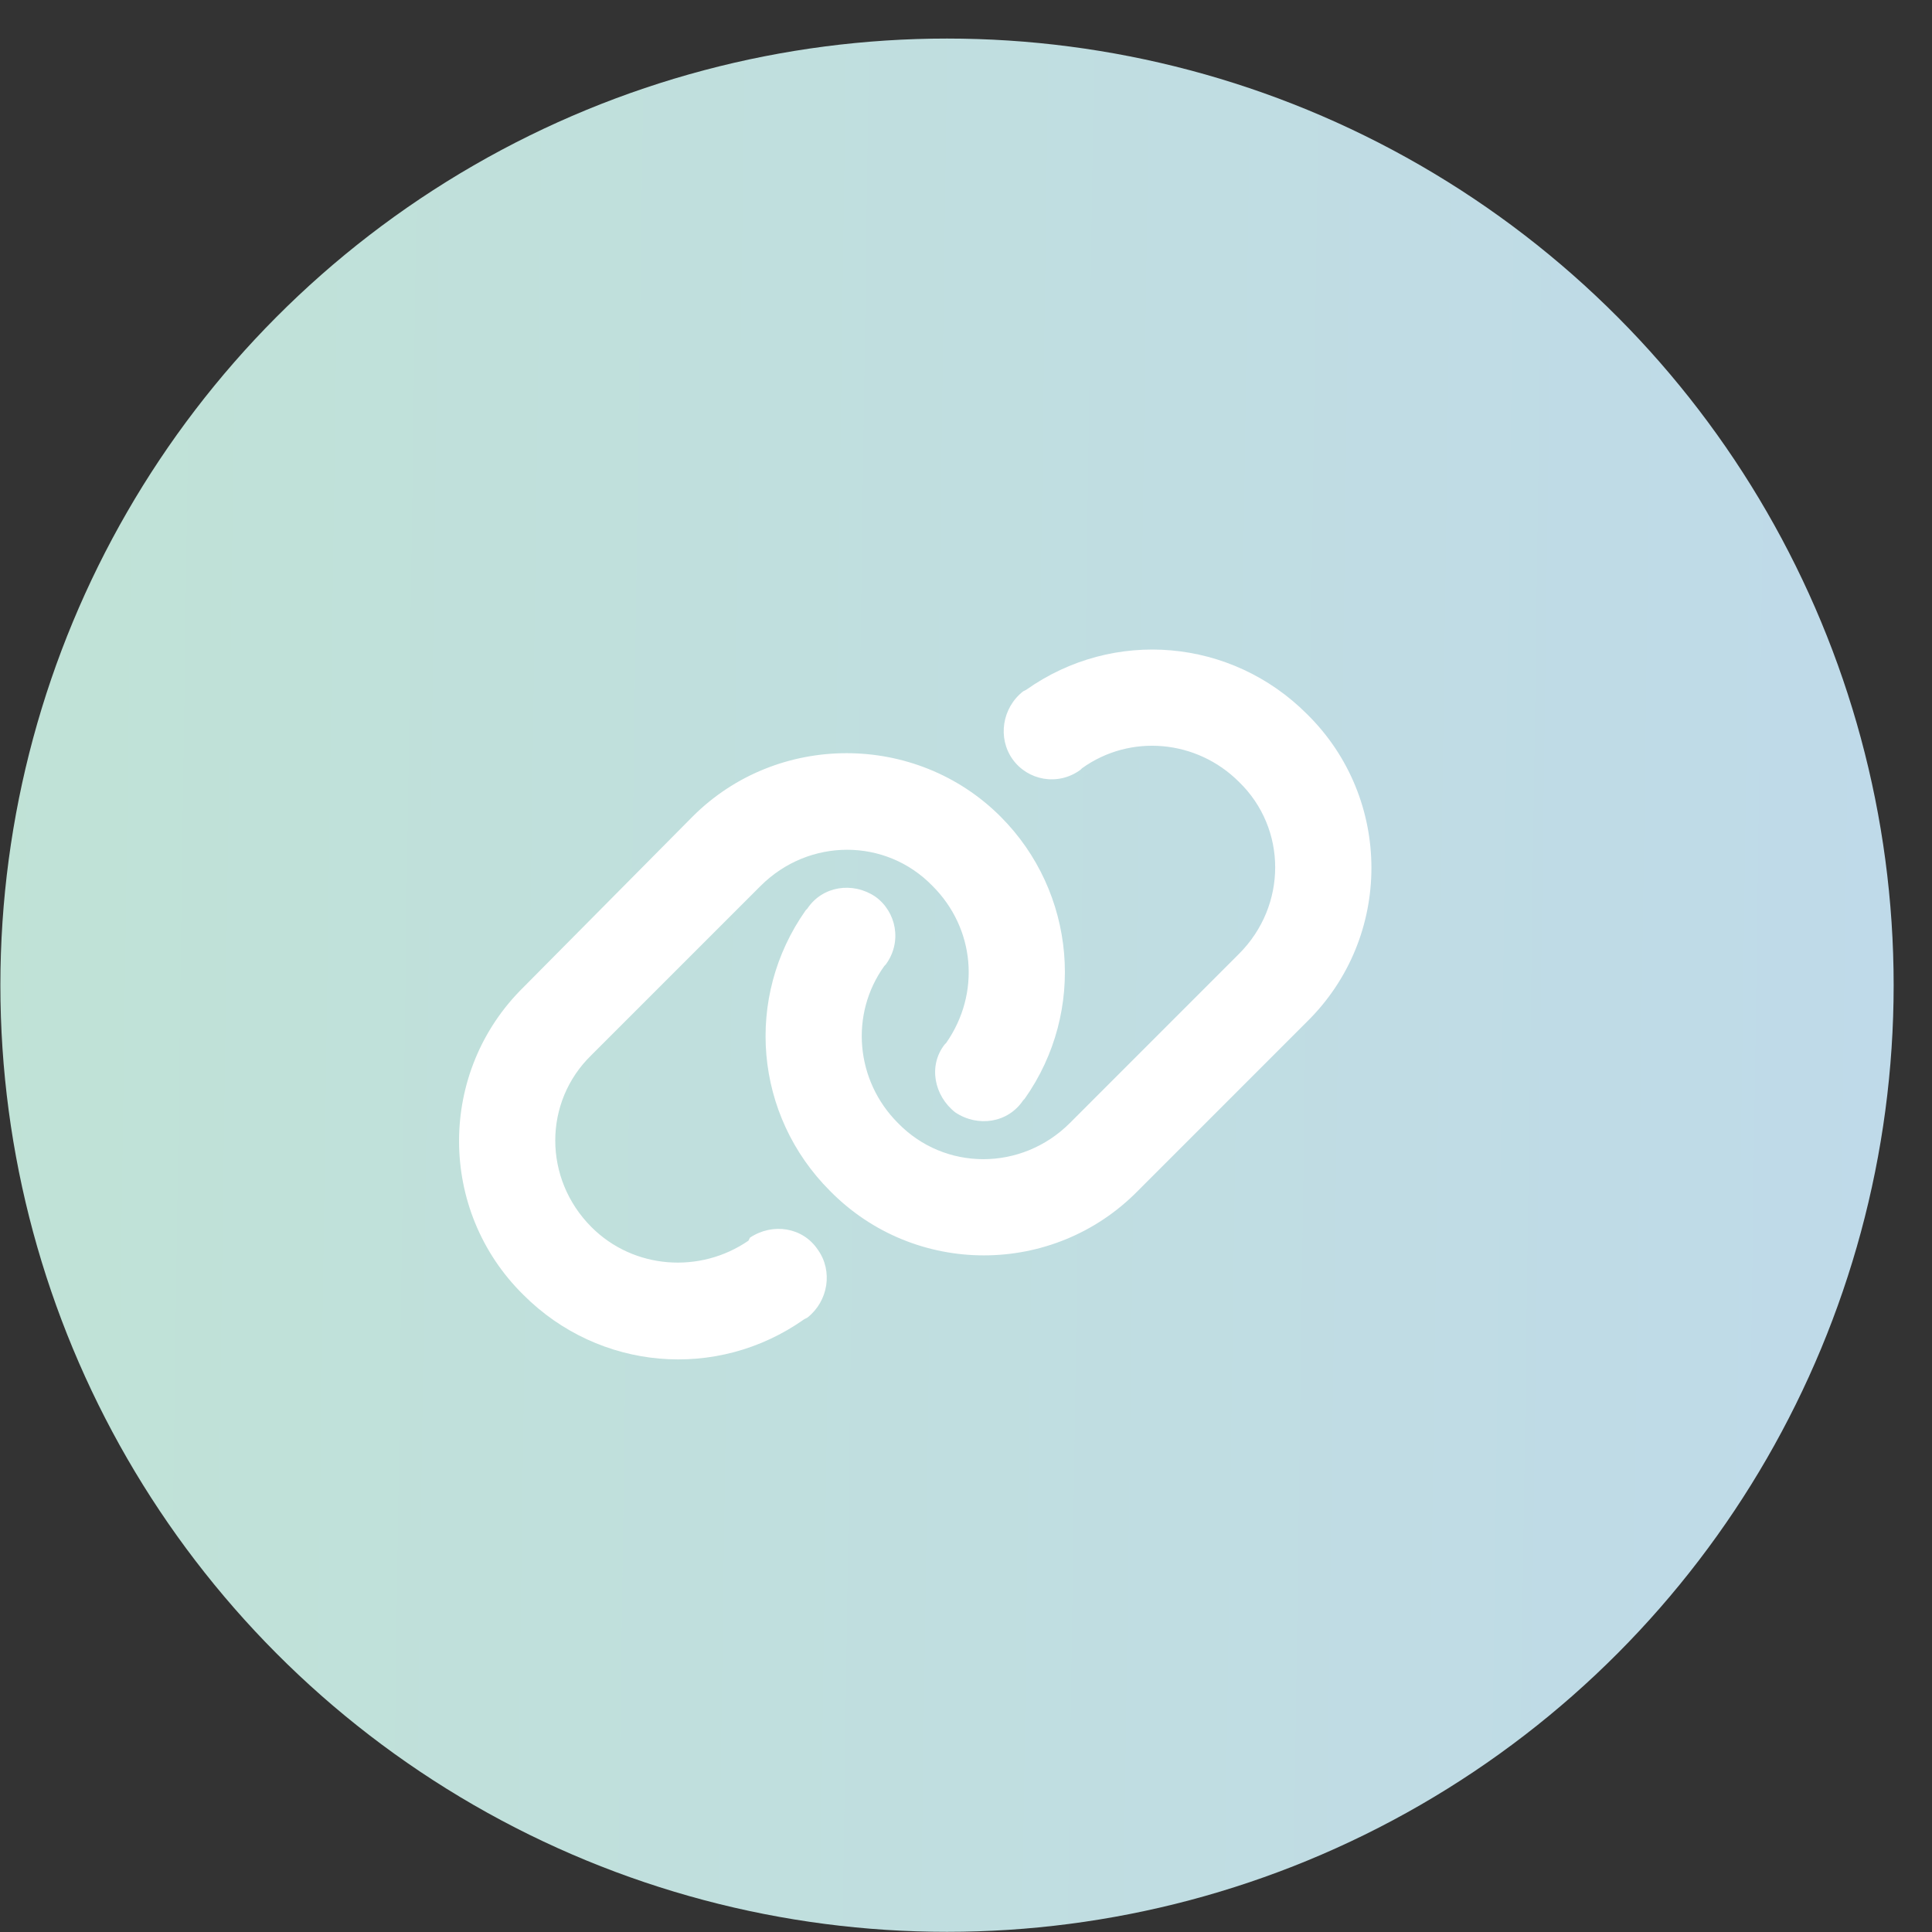 <svg width="46" height="46" viewBox="0 0 46 46" fill="none" xmlns="http://www.w3.org/2000/svg">
<rect x="0" y="0" width="46" height="46" fill="#333333" stroke="none"/>
<circle cx="22.548" cy="23.457" r="22.539" fill="url(#paint0_linear_14_192)"/>
<path d="M16.491 19.442C18.503 17.43 21.809 17.43 23.822 19.442C25.618 21.239 25.87 24.078 24.396 26.162L24.361 26.198C24.001 26.737 23.282 26.845 22.744 26.485C22.24 26.09 22.097 25.372 22.492 24.868L22.528 24.832C23.354 23.647 23.211 22.101 22.204 21.095C21.09 19.945 19.258 19.945 18.108 21.095L14.083 25.12C12.933 26.234 12.933 28.067 14.083 29.217C15.089 30.223 16.67 30.331 17.82 29.54L17.856 29.468C18.395 29.109 19.114 29.217 19.473 29.756C19.833 30.259 19.725 30.977 19.222 31.373L19.15 31.409C17.066 32.882 14.263 32.63 12.466 30.834C10.418 28.821 10.418 25.515 12.466 23.503L16.491 19.442ZM27.092 28.354C25.079 30.402 21.773 30.402 19.761 28.354C17.964 26.557 17.713 23.754 19.186 21.67L19.222 21.634C19.581 21.095 20.3 20.987 20.839 21.347C21.342 21.706 21.486 22.425 21.09 22.964L21.055 23C20.228 24.15 20.372 25.731 21.378 26.737C22.492 27.887 24.325 27.887 25.475 26.737L29.499 22.712C30.649 21.562 30.649 19.73 29.499 18.616C28.493 17.61 26.912 17.466 25.762 18.292L25.726 18.328C25.187 18.724 24.468 18.58 24.109 18.077C23.75 17.573 23.858 16.855 24.361 16.46L24.433 16.424C26.517 14.95 29.32 15.202 31.116 16.999C33.165 19.011 33.165 22.317 31.116 24.329L27.092 28.354Z" fill="white"/>
<defs>
<linearGradient id="paint0_linear_14_192" x1="-48.521" y1="-1377.09" x2="117.626" y2="-1374.77" gradientUnits="userSpaceOnUse">
<stop stop-color="#C2EFBA"/>
<stop offset="1" stop-color="#BED0FF"/>
</linearGradient>
</defs>
</svg>
